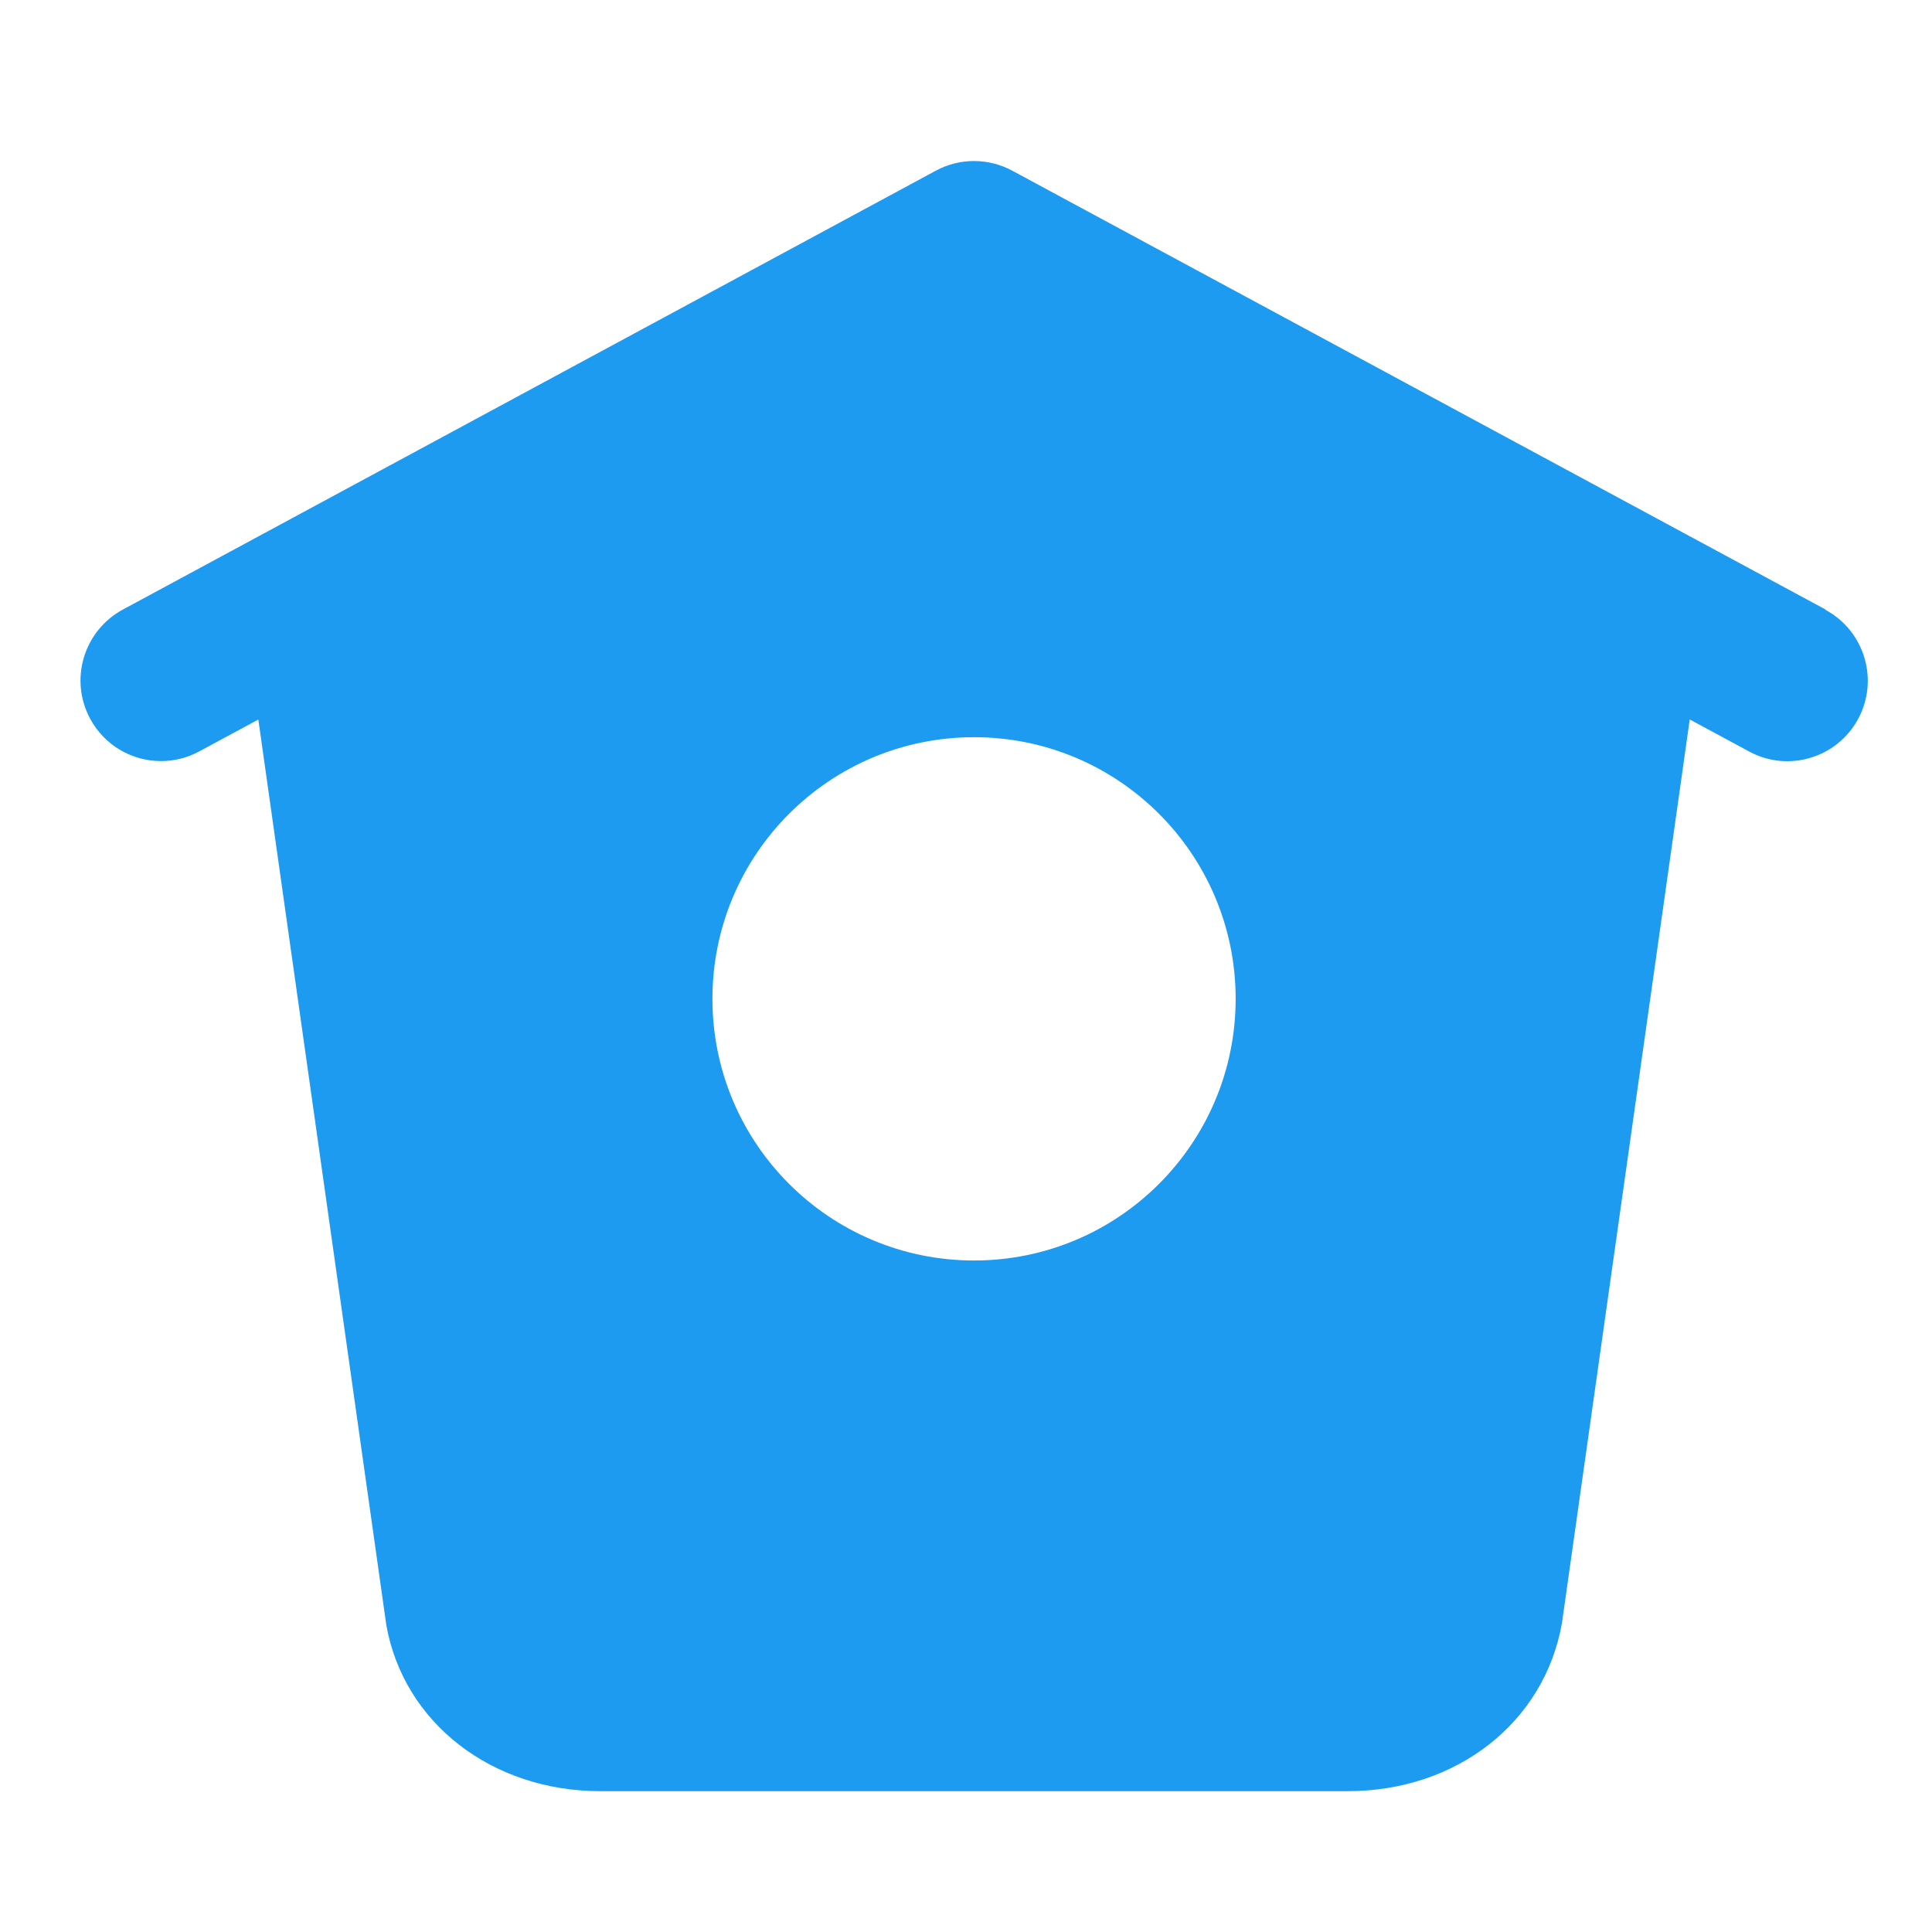 <svg width="28" height="28" viewBox="0 0 28 28" fill="none" xmlns="http://www.w3.org/2000/svg">
<mask id="mask0_2209_17626" style="mask-type:alpha" maskUnits="userSpaceOnUse" x="0" y="0" width="28" height="28">
<rect width="28" height="28" fill="#C4C4C4"/>
</mask>
<g mask="url(#mask0_2209_17626)">
<path d="M26.46 8.835L14.671 2.474C14.324 2.287 13.908 2.287 13.562 2.474L1.779 8.835C1.212 9.143 1.001 9.85 1.307 10.417C1.517 10.808 1.919 11.03 2.333 11.03C2.52 11.03 2.711 10.986 2.887 10.89L3.744 10.428L5.599 23.553C5.851 24.969 7.127 25.959 8.702 25.959H19.531C21.106 25.959 22.382 24.969 22.637 23.523L24.489 10.427L25.349 10.891C25.915 11.198 26.623 10.987 26.929 10.42C27.236 9.853 27.022 9.144 26.457 8.839L26.46 8.835ZM14.117 18.268C12.022 18.268 10.325 16.57 10.325 14.476C10.325 12.382 12.022 10.684 14.117 10.684C16.211 10.684 17.908 12.382 17.908 14.476C17.908 16.57 16.211 18.268 14.117 18.268Z" fill="#1D9BF0"/>
</g>
</svg>
